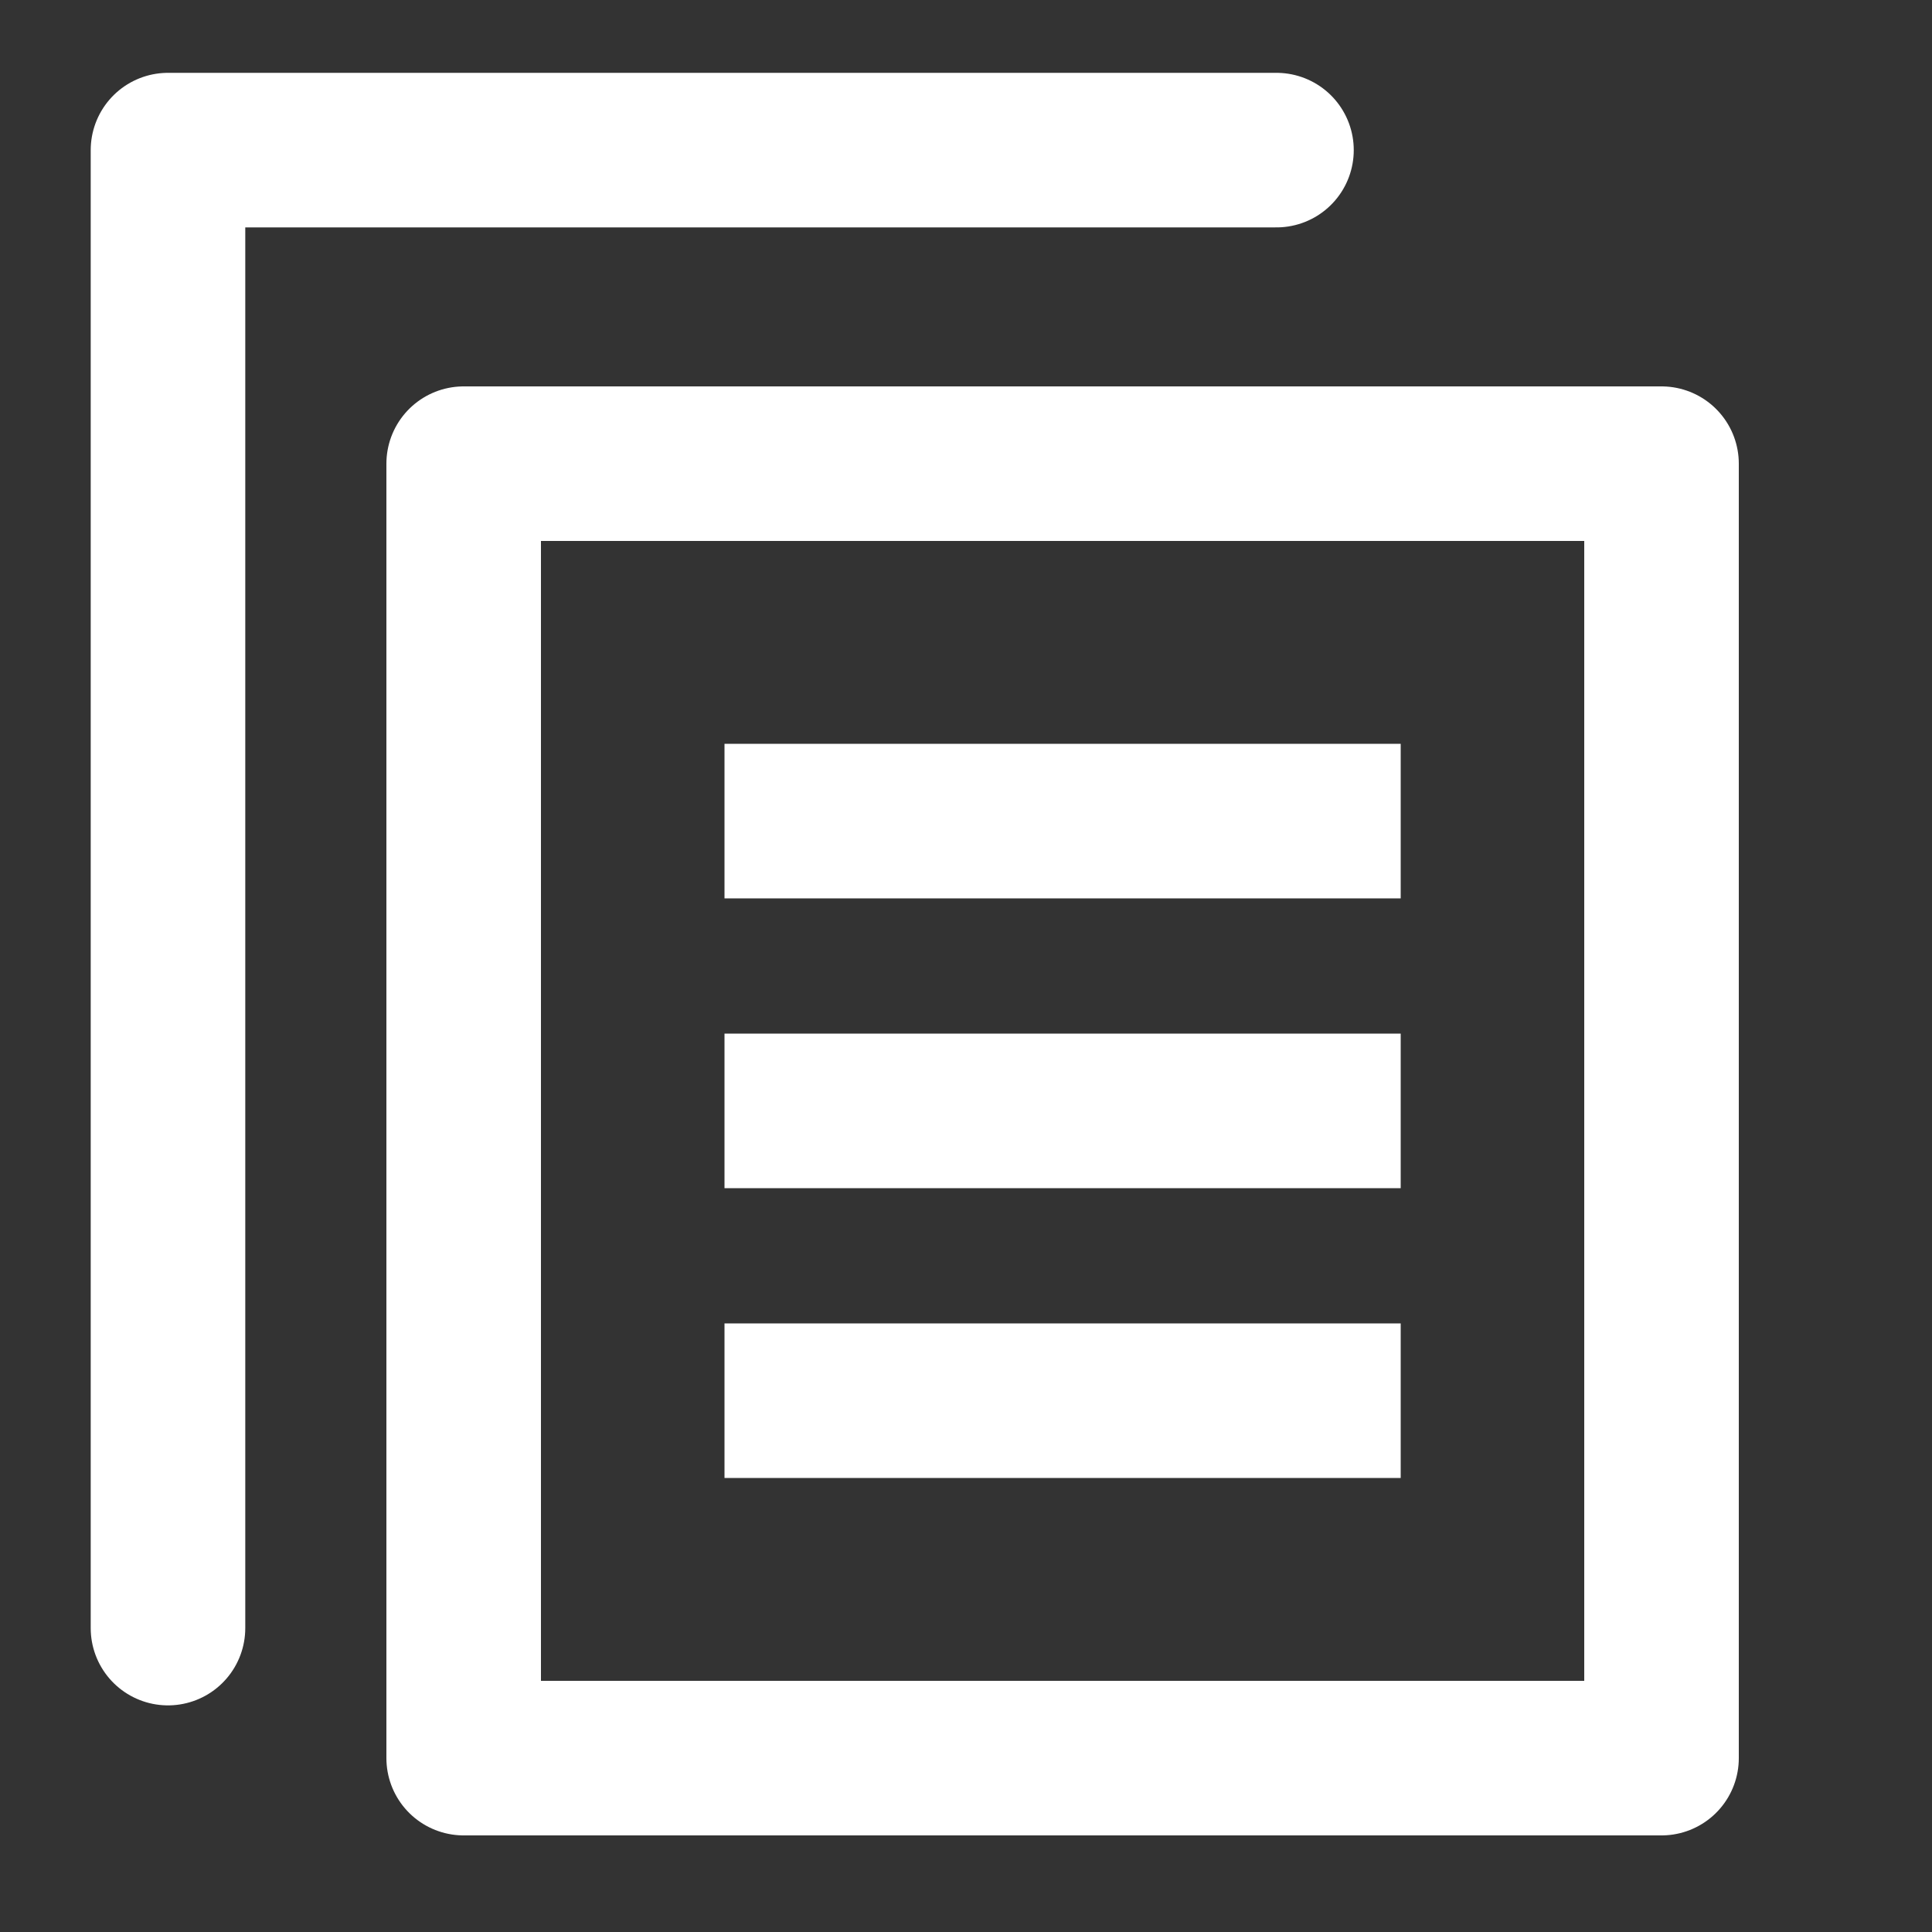 <svg id="ico_docs_20px" xmlns="http://www.w3.org/2000/svg" width="20" height="20" viewBox="0 0 20 20">
  <rect x="0" y="0" width="20" height="20" fill="#333333" stroke="none"/>
  <rect id="Rectángulo_274" data-name="Rectángulo 274" width="20" height="20" fill="none"/>
  <line id="Línea_359" data-name="Línea 359" x2="7" transform="translate(7.5 11.5)" fill="none" stroke="#fff" stroke-width="1.6"/>
  <line id="Línea_362" data-name="Línea 362" x2="7" transform="translate(7.5 8.5)" fill="none" stroke="#fff" stroke-width="1.6"/>
  <line id="Línea_361" data-name="Línea 361" x2="7" transform="translate(7.5 14.5)" fill="none" stroke="#fff" stroke-width="1.6"/>
  <g id="Rectángulo_345" data-name="Rectángulo 345" transform="translate(4 4)" fill="none" stroke="#fff" stroke-linecap="round" stroke-linejoin="round" stroke-width="1.6">
    <rect width="14" height="15" stroke="none"/>
    <rect x="0.8" y="0.8" width="12.4" height="13.4" fill="none"/>
  </g>
  <path id="Trazado_1348" data-name="Trazado 1348" d="M-303.786,338.554h-11.475v15.3" transform="translate(317 -337)" fill="none" stroke="#fff" stroke-linecap="round" stroke-linejoin="round" stroke-width="1.6"/>
</svg>
